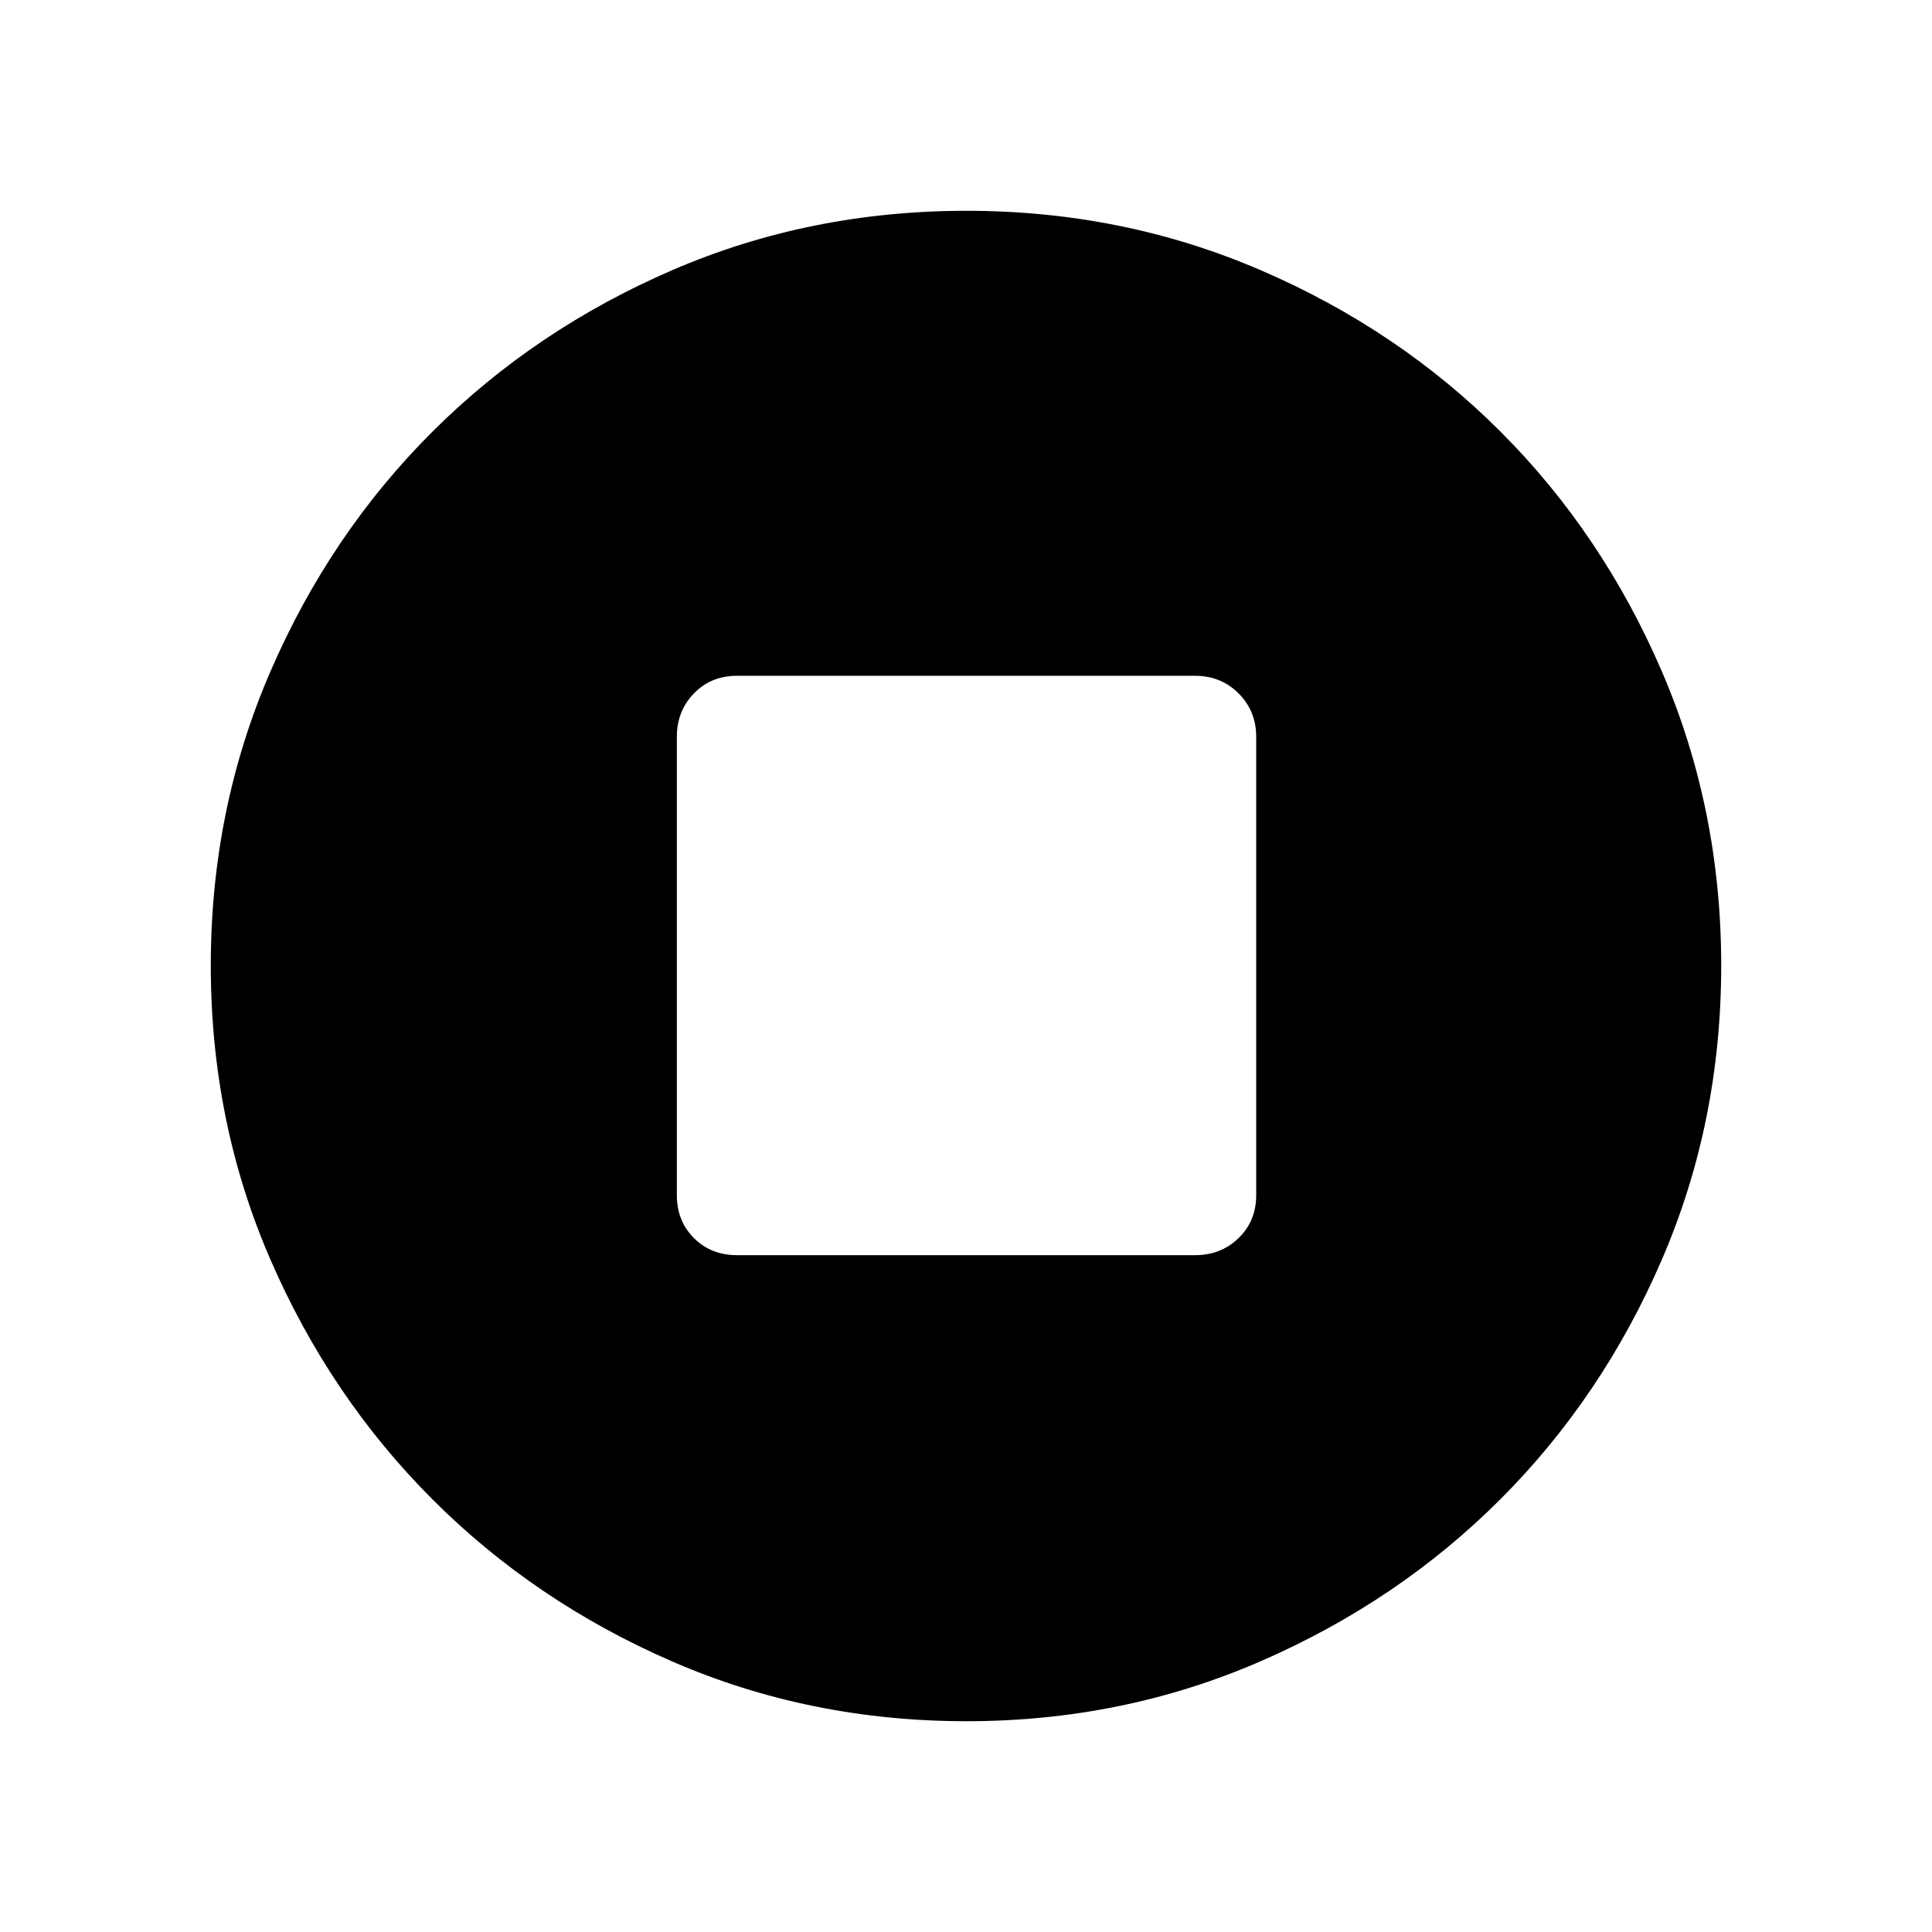 <svg xmlns="http://www.w3.org/2000/svg" height="40" viewBox="0 -960 960 960" width="40"><path d="M366.15-336.32h227.7q12.85 0 21.6-8.49 8.75-8.49 8.75-21.34v-227.7q0-12.85-8.75-21.6-8.75-8.75-21.6-8.75h-227.7q-12.85 0-21.34 8.75t-8.49 21.6v227.7q0 12.85 8.49 21.34t21.34 8.49Zm114.12 231.58q-77.9 0-146.19-29.66-68.3-29.66-119.21-80.6-50.9-50.93-80.51-119.15-29.62-68.22-29.62-146.09 0-77.7 29.66-146.17 29.66-68.48 80.6-119.22 50.93-50.73 119.15-80.18 68.22-29.45 146.09-29.45 77.7 0 146.17 29.5 68.48 29.49 119.22 80.26 50.73 50.77 80.18 119.22 29.45 68.45 29.45 146.01 0 77.9-29.5 146.19-29.49 68.3-80.26 119.08-50.77 50.78-119.22 80.52-68.45 29.74-146.01 29.74Z"/></svg>